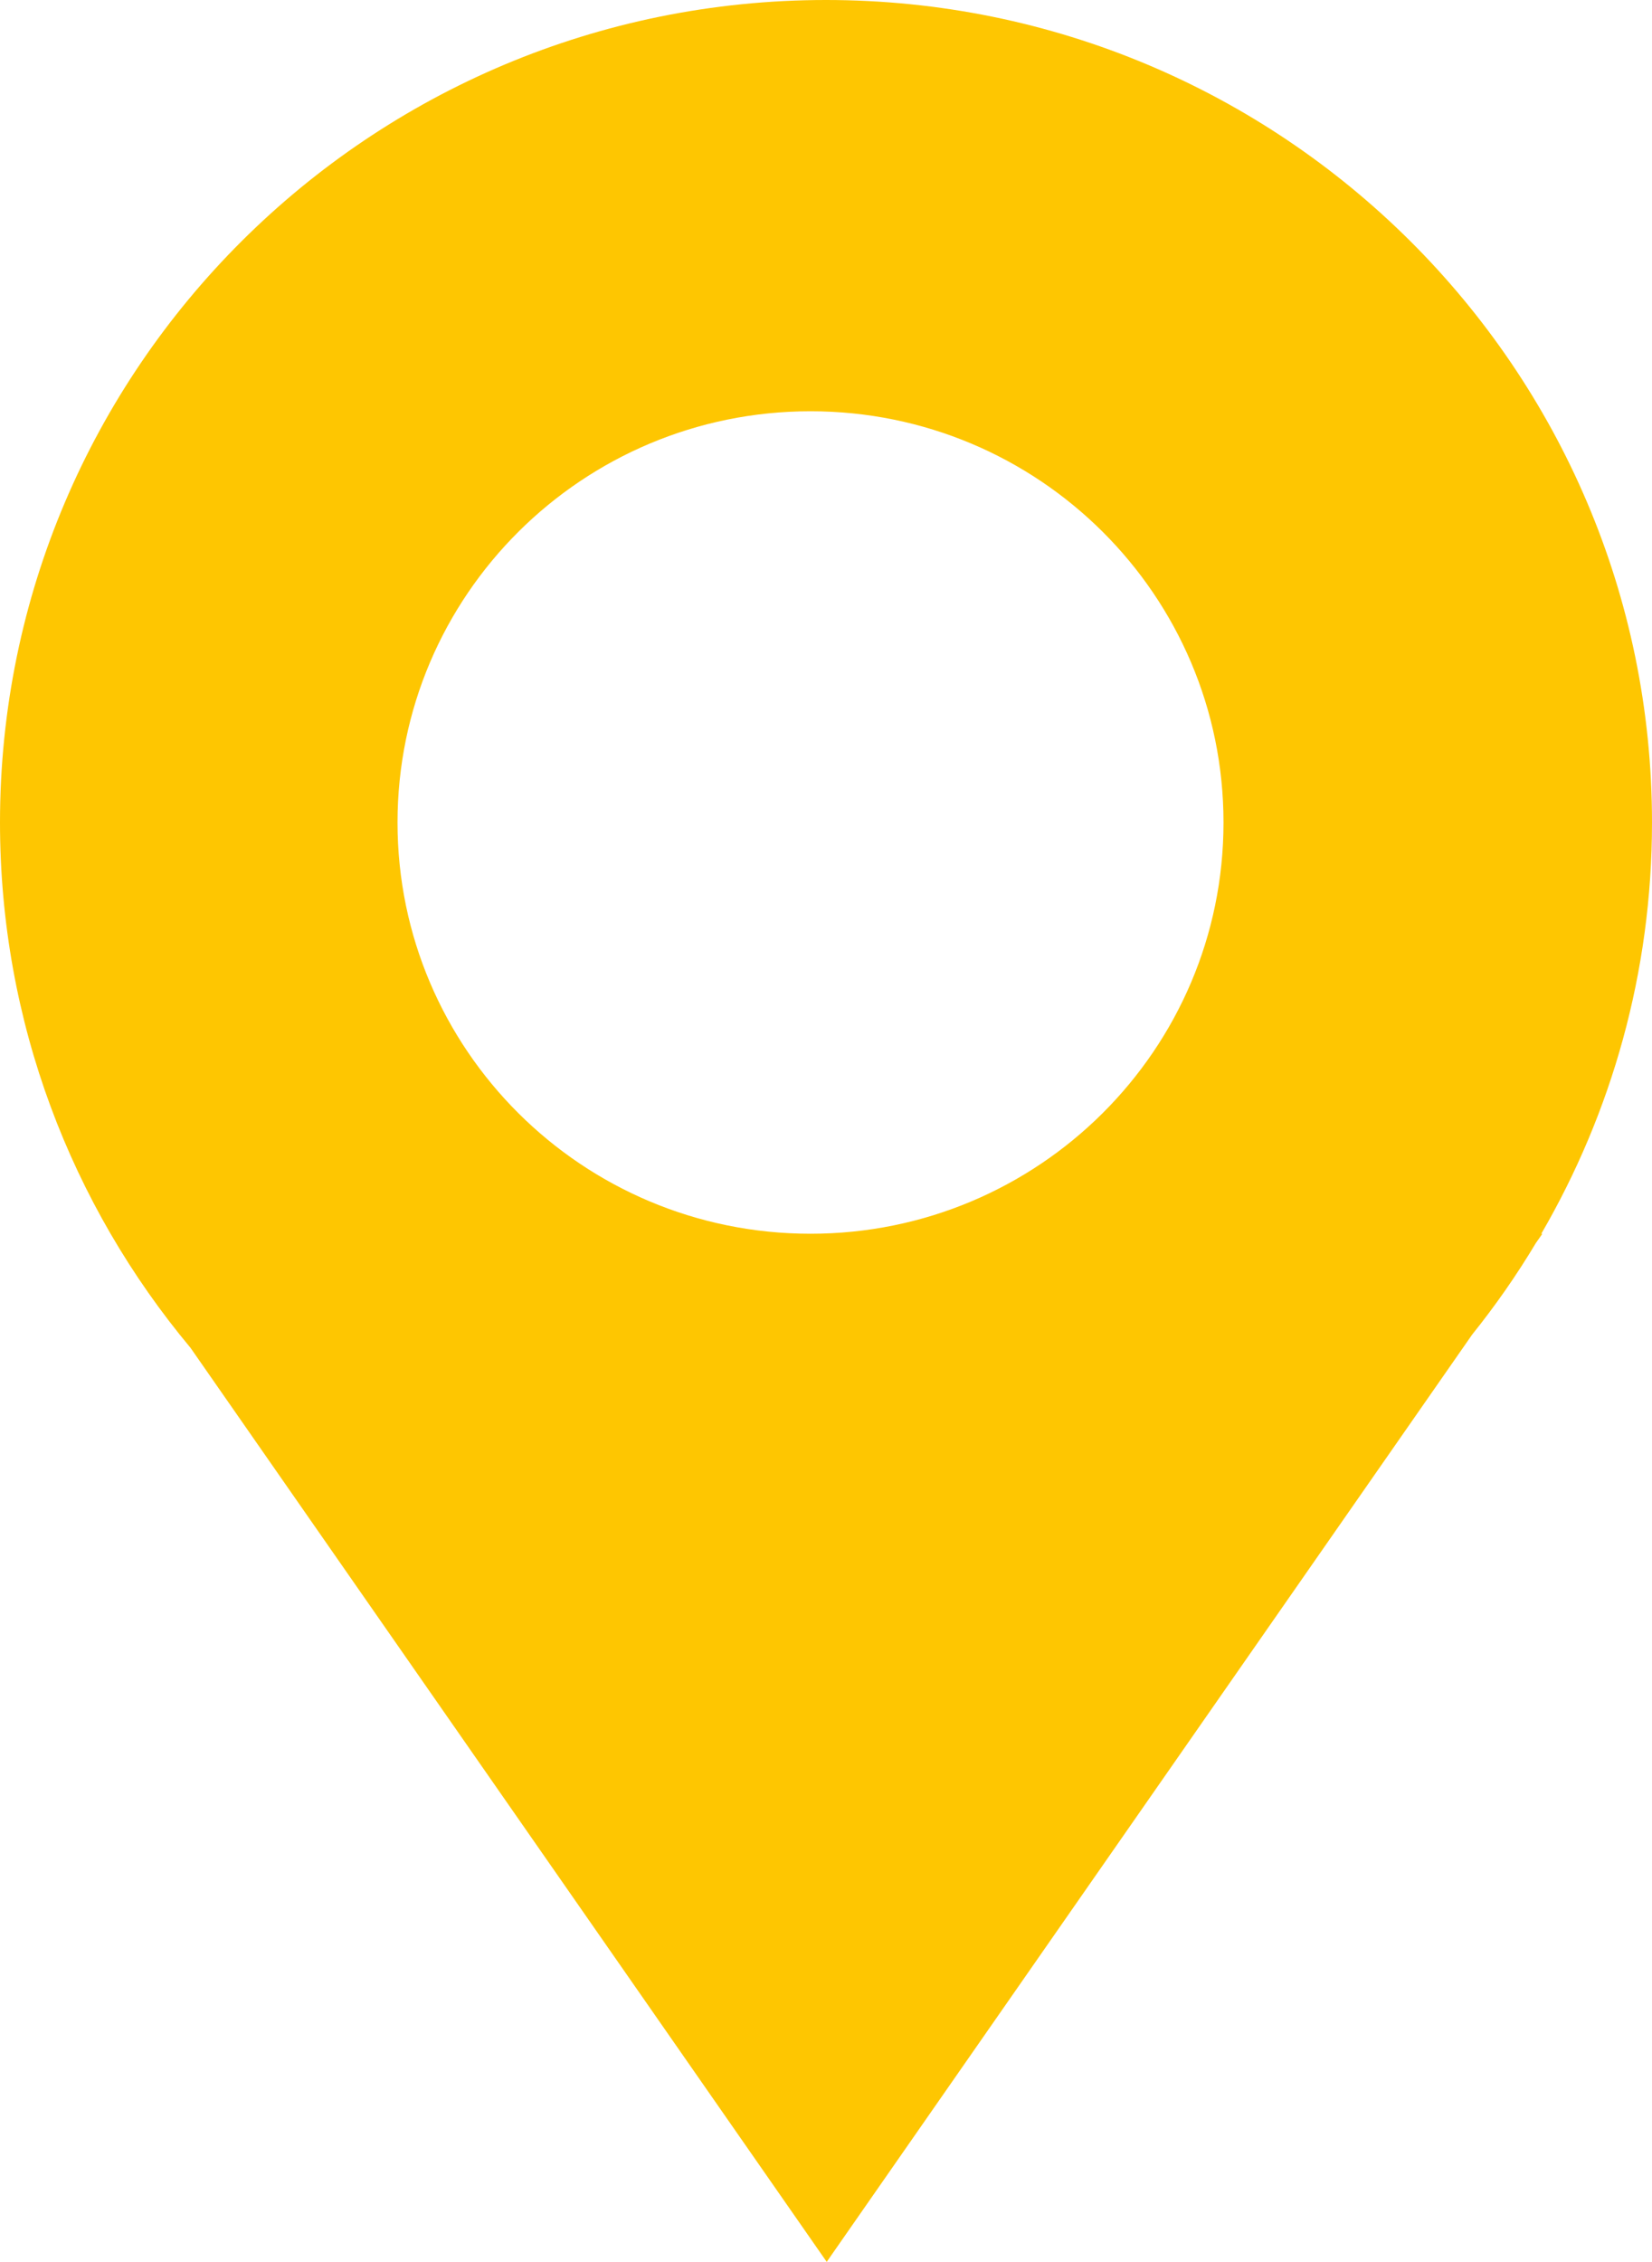 <svg version="1.1" id="Livello_1" xmlns="http://www.w3.org/2000/svg" xmlns:xlink="http://www.w3.org/1999/xlink" x="0px" y="0px" viewBox="0 0 101.754 139.273" enable-background="new 0 0 101.754 139.273" xml:space="preserve">
	<g id="Livello_110">
		<path fill="#fec601" d="M75.361,50.645c0,13.98-11.389,25.322-25.438,25.322c-14.051,0-25.438-11.342-25.438-25.322
			c0-13.984,11.389-25.322,25.438-25.322C63.975,25.322,75.361,36.66,75.361,50.645 M101.754,50.645
			C101.754,22.674,78.977,0,50.877,0C22.779,0,0,22.674,0,50.645C0,62.943,4.408,74.219,11.733,82.99l39.188,56.283l39.761-57.104
			c1.428-1.779,2.736-3.654,3.916-5.625L95,75.97h-0.066C99.264,68.516,101.754,59.874,101.754,50.645"/>
	</g>
</svg>
